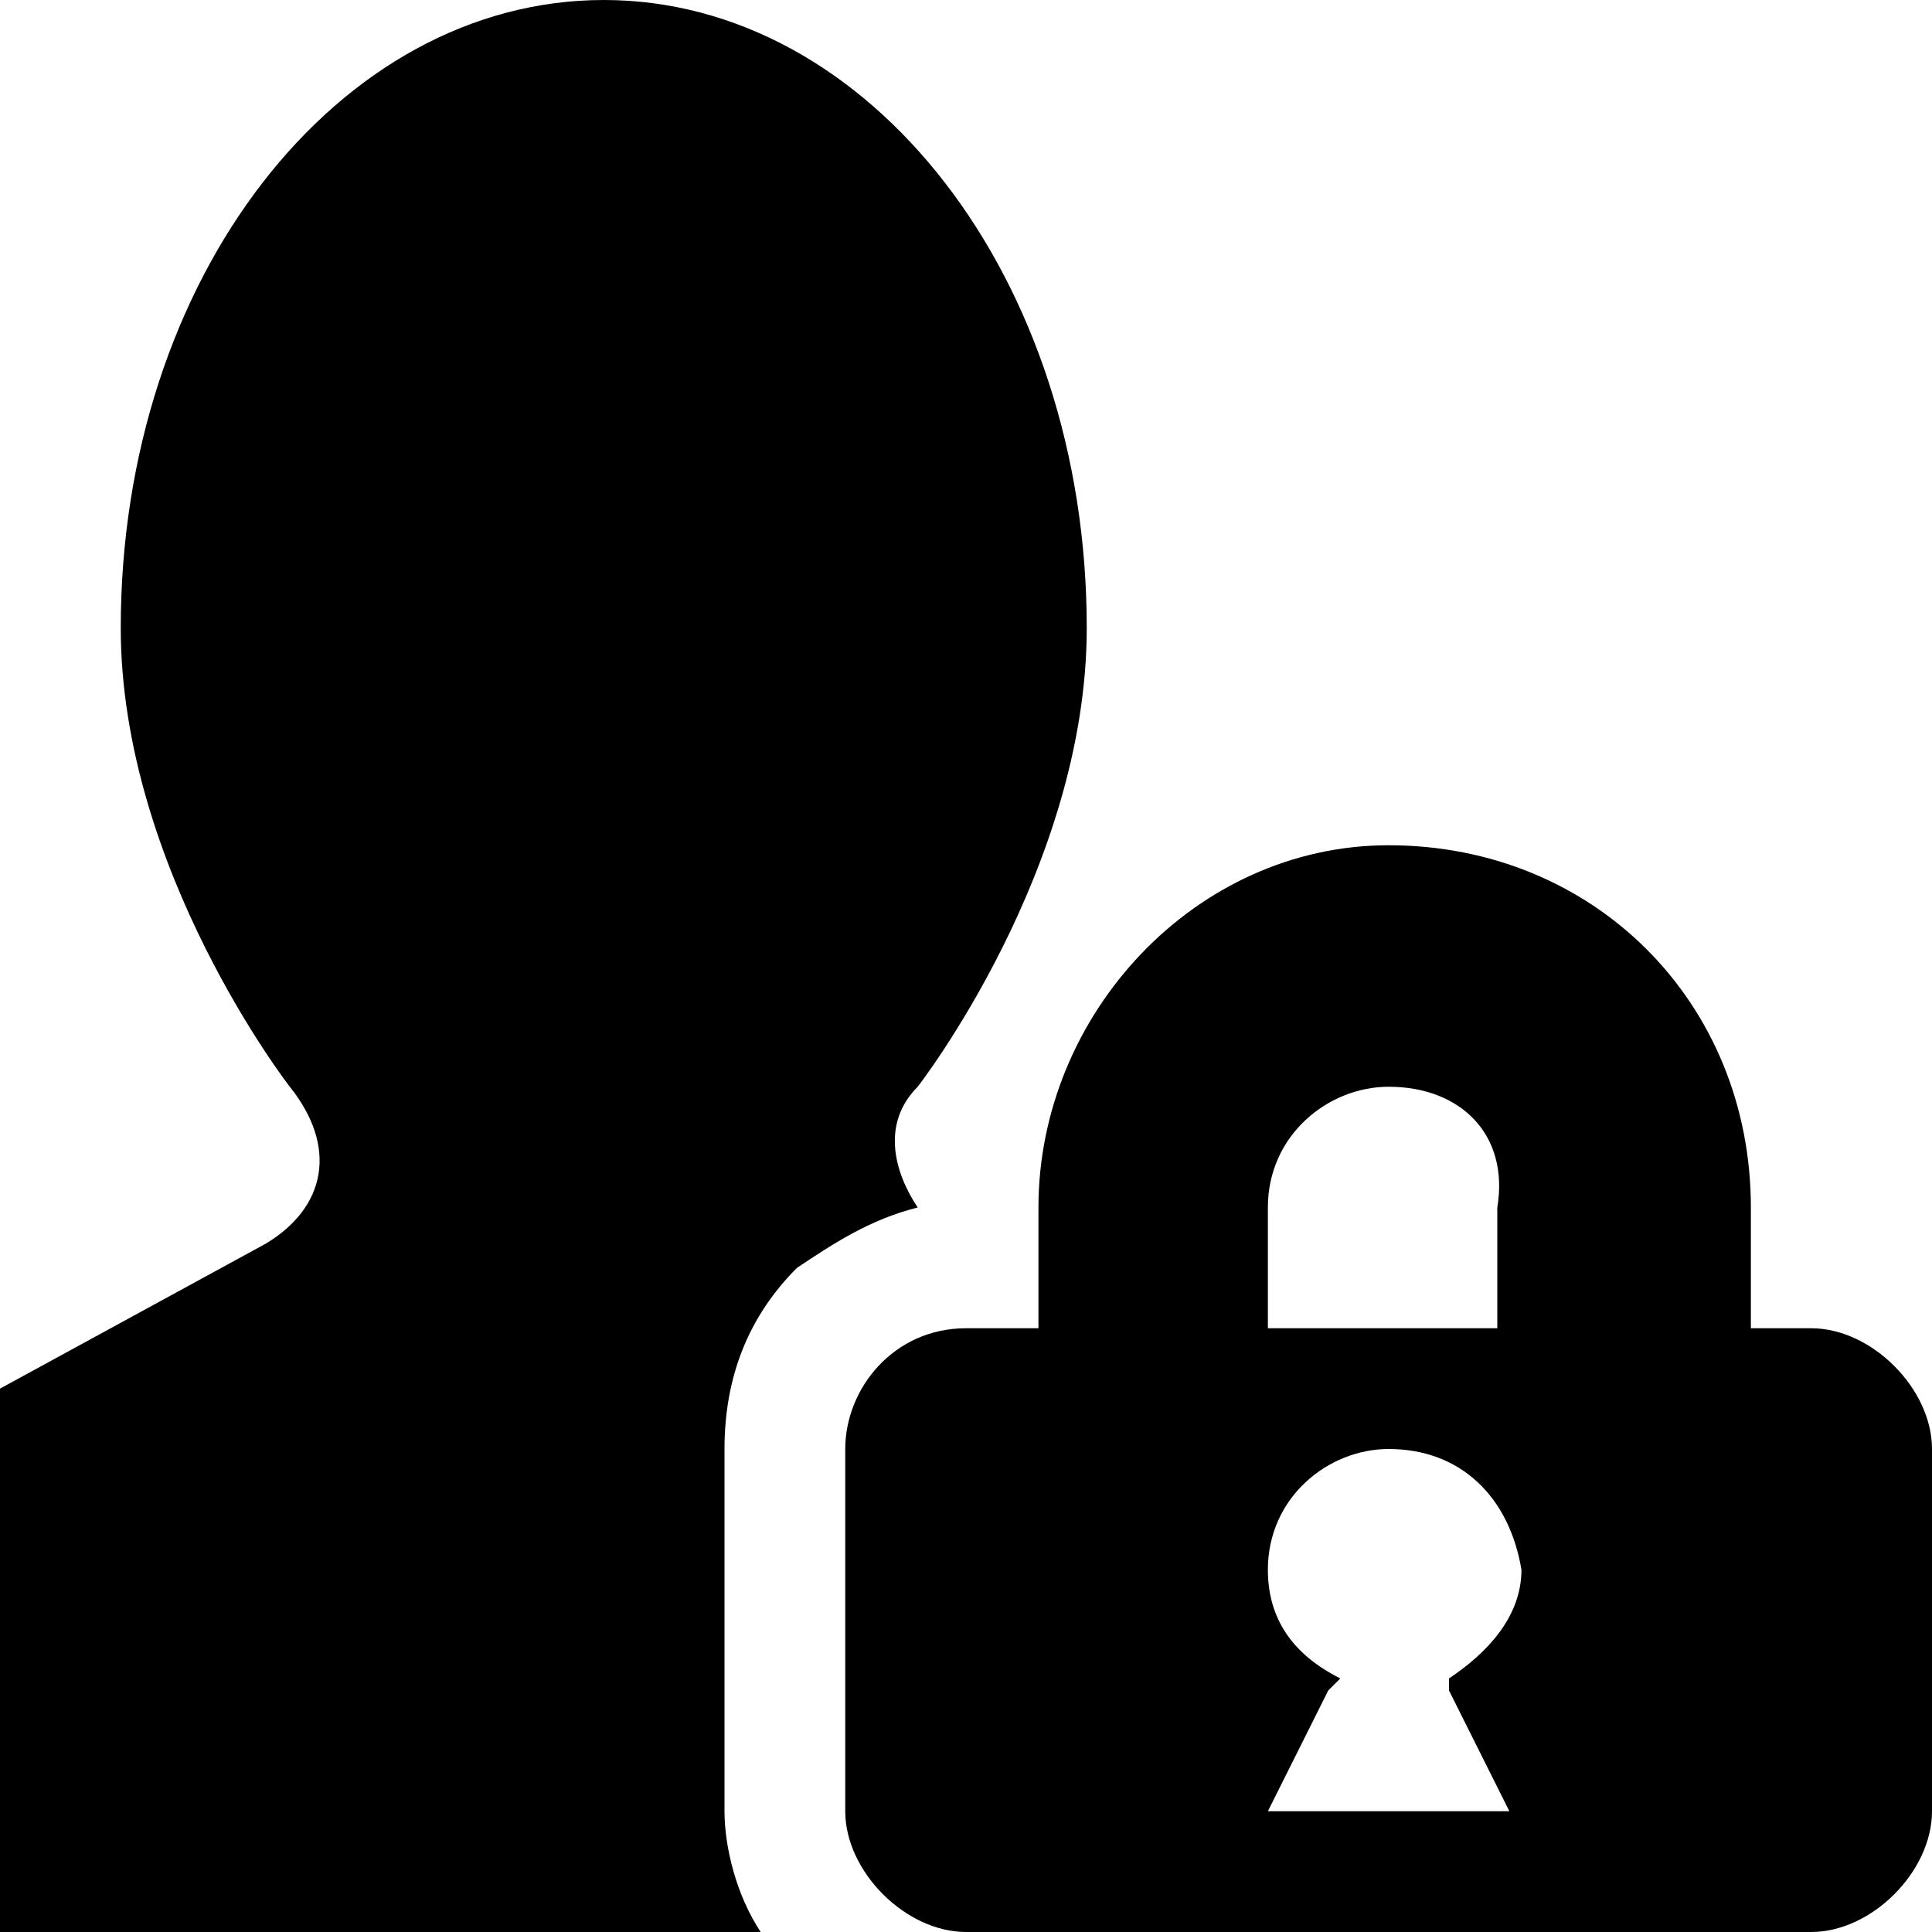 <!DOCTYPE svg PUBLIC "-//W3C//DTD SVG 1.1//EN" "http://www.w3.org/Graphics/SVG/1.1/DTD/svg11.dtd"><svg xmlns="http://www.w3.org/2000/svg" width="16" height="16" viewBox="0 0 16 16" preserveAspectRatio="xMinYMid meet" overflow="visible"><path d="M2.4 9s-1.4-1.8-1.4-3.8c0-2.9 1.8-5.2 4-5.2s4 2.3 4 5.2c0 2-1.4 3.8-1.4 3.8-.3.3-.2.7 0 1-.4.1-.7.3-1 .5-.4.4-.6.9-.6 1.5v3c0 .3.1.7.3 1h-6.3v-4.5l2.2-1.2c.5-.3.6-.8.2-1.3zm12.1 1v1h.5c.5 0 1 .5 1 1v3c0 .5-.5 1-1 1h-7c-.5 0-1-.5-1-1v-3c0-.5.4-1 1-1h.6v-1c0-1.6 1.3-3 2.9-3 1.7 0 3 1.3 3 3zm-3 2c-.5 0-1 .4-1 1 0 .4.2.7.6.9l-.1.1-.5 1h2l-.5-1v-.1c.3-.2.6-.5.6-.9-.1-.6-.5-1-1.1-1zm0-3c-.5 0-1 .4-1 1v1h1.9v-1c.1-.6-.3-1-.9-1z"/></svg>